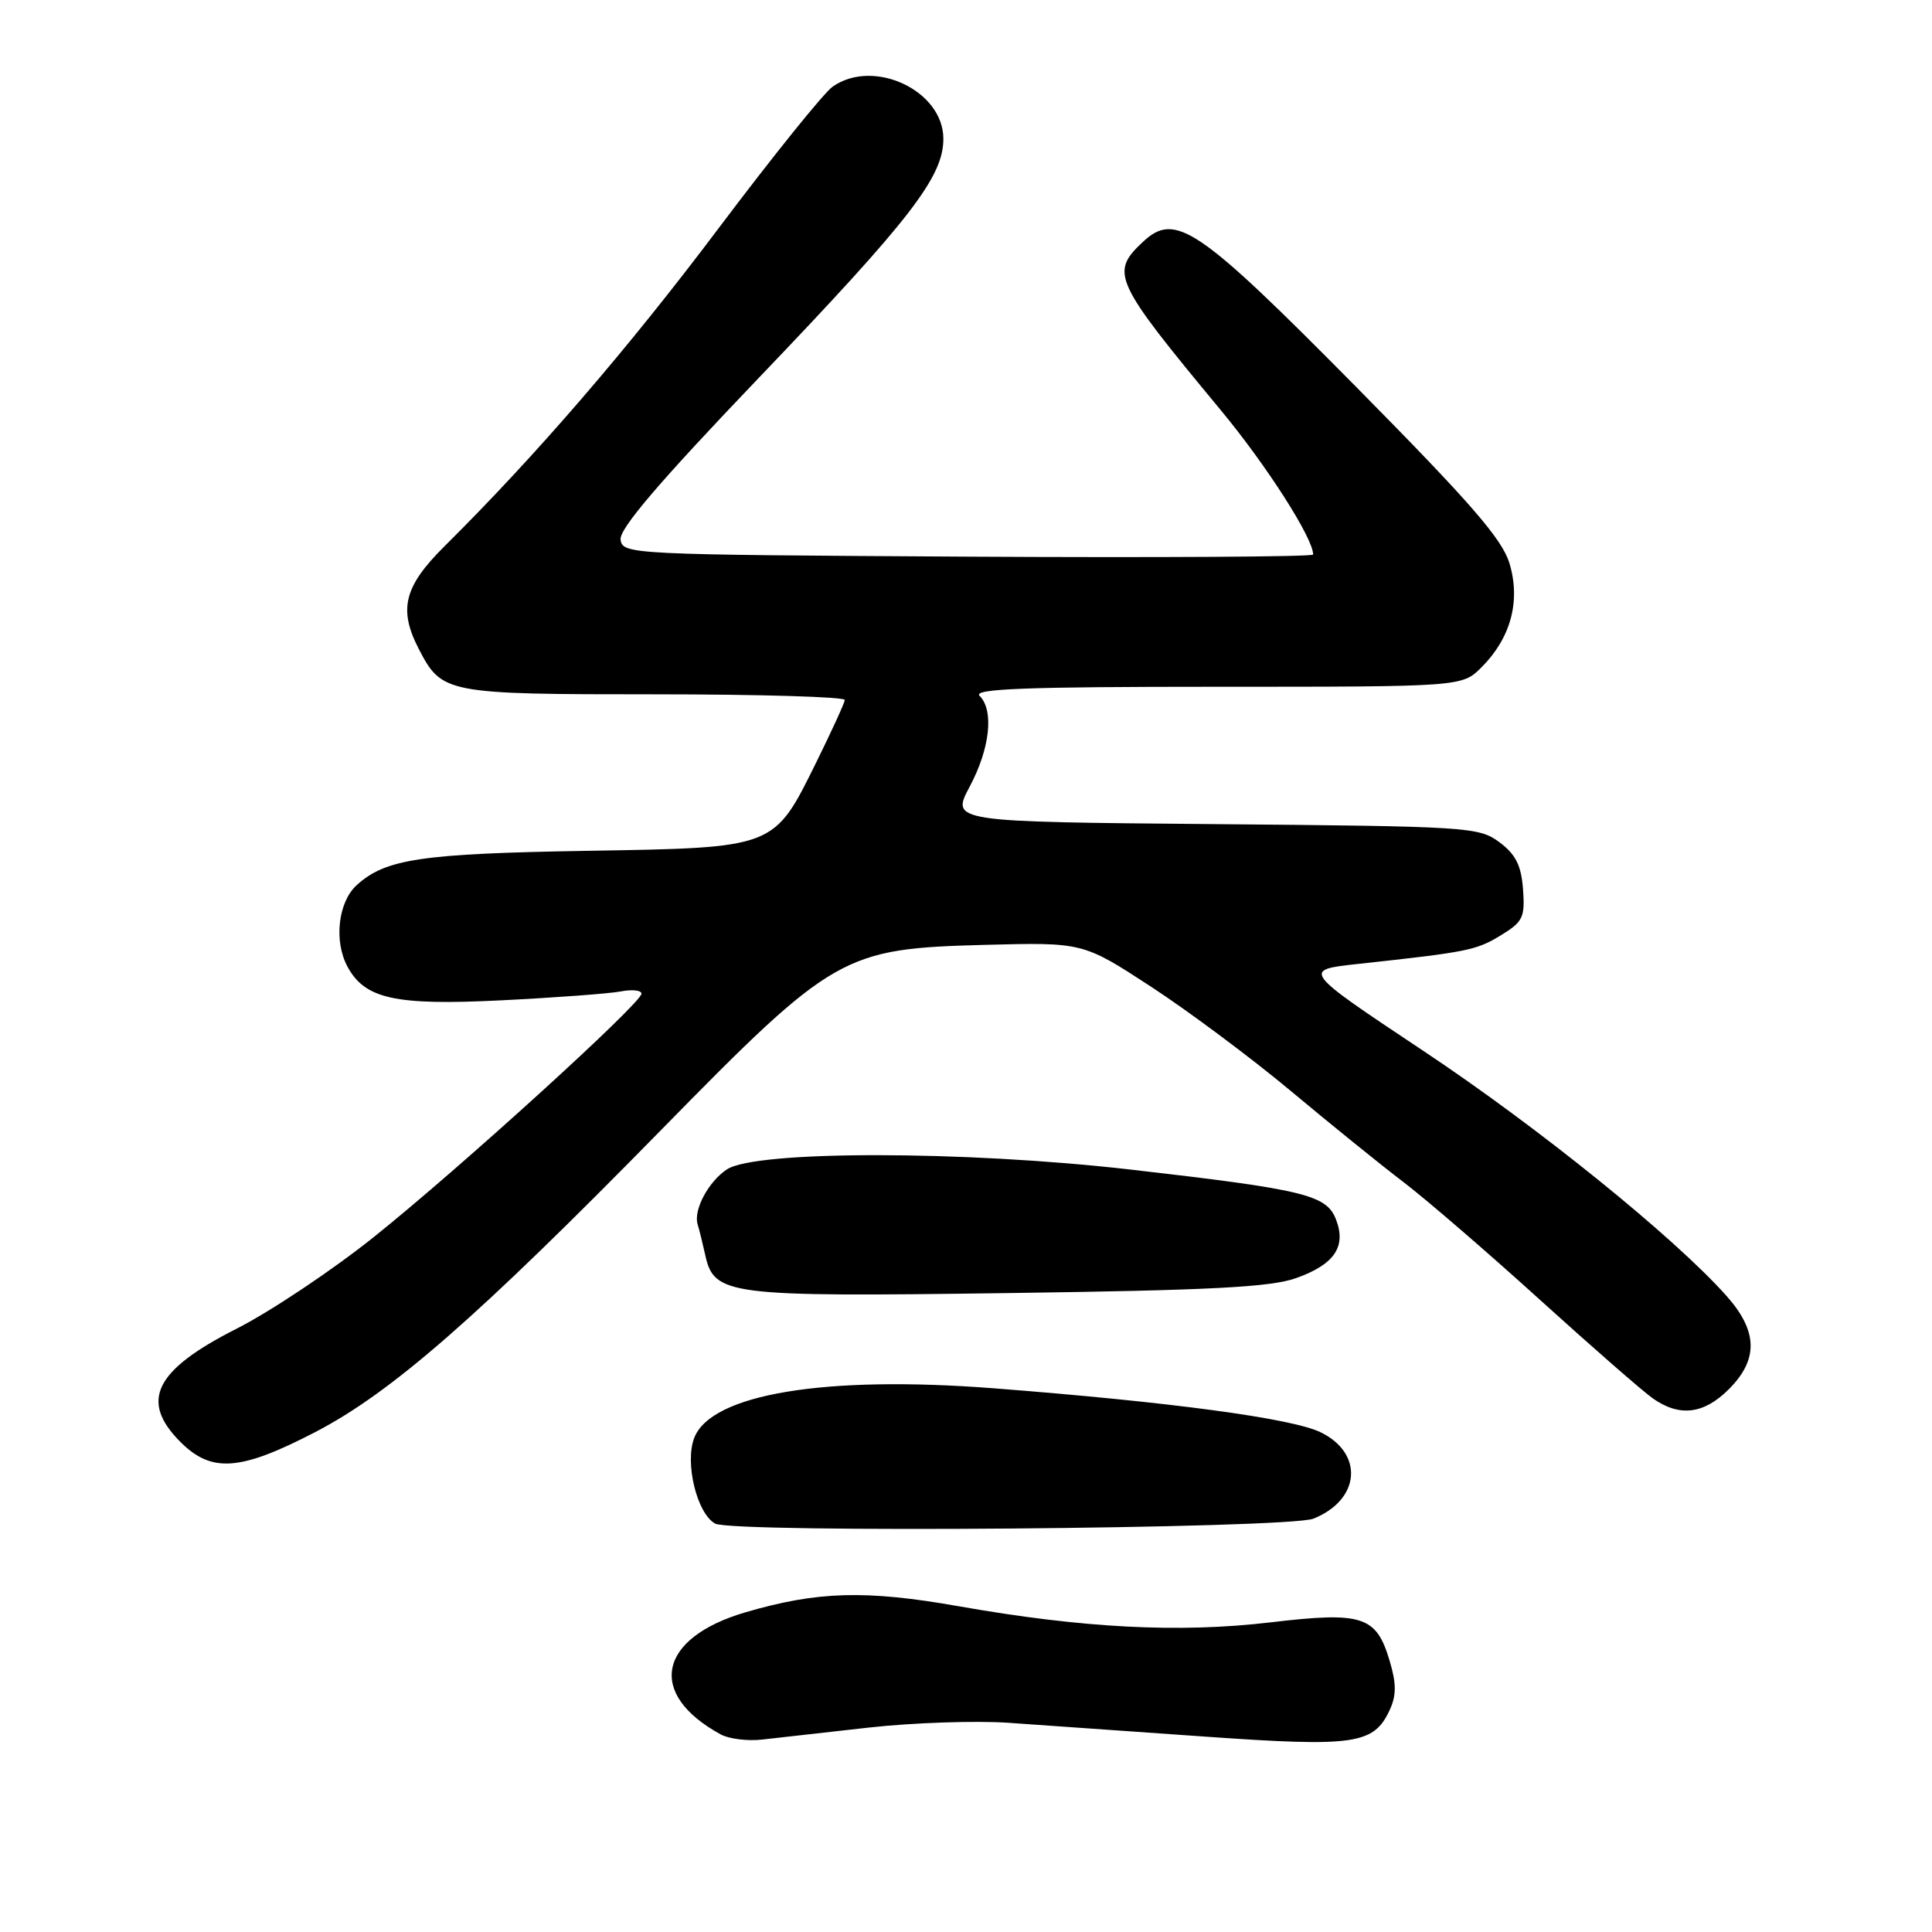<?xml version="1.0" encoding="UTF-8" standalone="no"?>
<!DOCTYPE svg PUBLIC "-//W3C//DTD SVG 1.1//EN" "http://www.w3.org/Graphics/SVG/1.1/DTD/svg11.dtd" >
<svg xmlns="http://www.w3.org/2000/svg" xmlns:xlink="http://www.w3.org/1999/xlink" version="1.1" viewBox="0 0 256 256">
 <g >
 <path fill="currentColor"
d=" M 115.14 228.91 C 121.00 228.26 129.32 227.98 133.64 228.28 C 137.96 228.58 149.68 229.40 159.67 230.11 C 179.57 231.51 182.06 231.15 184.17 226.52 C 185.04 224.62 185.03 223.03 184.12 220.02 C 182.36 214.12 180.52 213.53 168.36 214.97 C 156.29 216.40 143.49 215.74 127.00 212.83 C 114.68 210.66 108.30 210.85 98.77 213.64 C 87.18 217.04 85.67 224.46 95.50 229.82 C 96.60 230.42 99.08 230.72 101.00 230.50 C 102.92 230.28 109.29 229.56 115.14 228.91 Z  M 174.04 201.23 C 180.24 198.74 180.76 192.60 175.00 189.79 C 171.22 187.94 155.19 185.78 131.72 183.96 C 109.25 182.22 94.20 184.72 91.98 190.55 C 90.72 193.87 92.35 200.54 94.75 201.88 C 97.06 203.17 170.70 202.56 174.04 201.23 Z  M 41.79 189.75 C 51.85 184.52 63.24 174.58 87.58 149.75 C 110.50 126.38 111.69 125.70 130.48 125.20 C 143.50 124.86 143.50 124.86 152.53 130.75 C 157.49 133.99 165.83 140.21 171.05 144.57 C 176.27 148.93 183.01 154.39 186.04 156.69 C 189.06 159.00 197.18 166.00 204.07 172.25 C 210.97 178.50 217.70 184.38 219.03 185.31 C 222.56 187.78 225.77 187.39 229.08 184.08 C 233.03 180.13 232.93 176.37 228.75 171.69 C 221.80 163.90 203.79 149.34 188.50 139.18 C 172.50 128.53 172.50 128.53 180.00 127.72 C 194.46 126.15 195.59 125.93 198.84 123.95 C 201.80 122.15 202.08 121.57 201.81 117.83 C 201.57 114.66 200.84 113.21 198.68 111.60 C 195.96 109.58 194.61 109.49 160.93 109.20 C 126.00 108.90 126.00 108.90 128.50 104.21 C 131.19 99.16 131.73 94.13 129.80 92.20 C 128.87 91.27 135.84 91.00 161.16 91.00 C 193.73 91.00 193.73 91.00 196.32 88.41 C 200.19 84.53 201.51 79.65 200.02 74.67 C 199.05 71.43 194.90 66.66 179.76 51.33 C 158.69 30.02 155.74 28.01 151.42 32.07 C 147.07 36.16 147.55 37.20 161.72 54.30 C 167.81 61.64 174.00 71.31 174.00 73.48 C 174.00 73.78 153.41 73.90 128.25 73.76 C 83.36 73.50 82.49 73.46 82.23 71.50 C 82.04 70.08 87.39 63.82 100.61 50.00 C 120.71 28.99 125.00 23.43 125.00 18.39 C 125.00 12.01 115.78 7.66 110.33 11.48 C 109.17 12.29 102.38 20.73 95.23 30.23 C 83.21 46.22 70.98 60.40 58.91 72.37 C 53.53 77.71 52.77 80.73 55.49 85.99 C 58.55 91.90 59.07 92.00 86.72 92.00 C 100.63 92.00 111.97 92.34 111.94 92.75 C 111.90 93.16 110.21 96.85 108.19 100.95 C 102.50 112.46 102.86 112.32 77.75 112.74 C 55.76 113.11 51.07 113.81 47.25 117.30 C 44.81 119.53 44.22 124.68 46.03 128.06 C 48.34 132.37 52.35 133.25 66.40 132.55 C 73.60 132.19 80.74 131.66 82.25 131.37 C 83.76 131.08 85.00 131.21 85.00 131.67 C 84.99 132.92 60.88 154.84 49.50 163.94 C 44.00 168.33 35.84 173.78 31.37 176.05 C 20.48 181.56 18.47 185.63 23.92 191.08 C 28.05 195.20 31.83 194.92 41.79 189.75 Z  M 171.76 169.35 C 176.80 167.55 178.41 165.20 177.04 161.62 C 175.79 158.33 172.95 157.63 149.78 154.97 C 127.70 152.44 100.12 152.43 96.32 154.95 C 93.86 156.58 91.86 160.34 92.44 162.24 C 92.66 162.93 93.10 164.73 93.43 166.22 C 94.62 171.65 96.20 171.85 133.49 171.34 C 160.50 170.97 168.38 170.56 171.76 169.35 Z "/>
</g>
</svg>